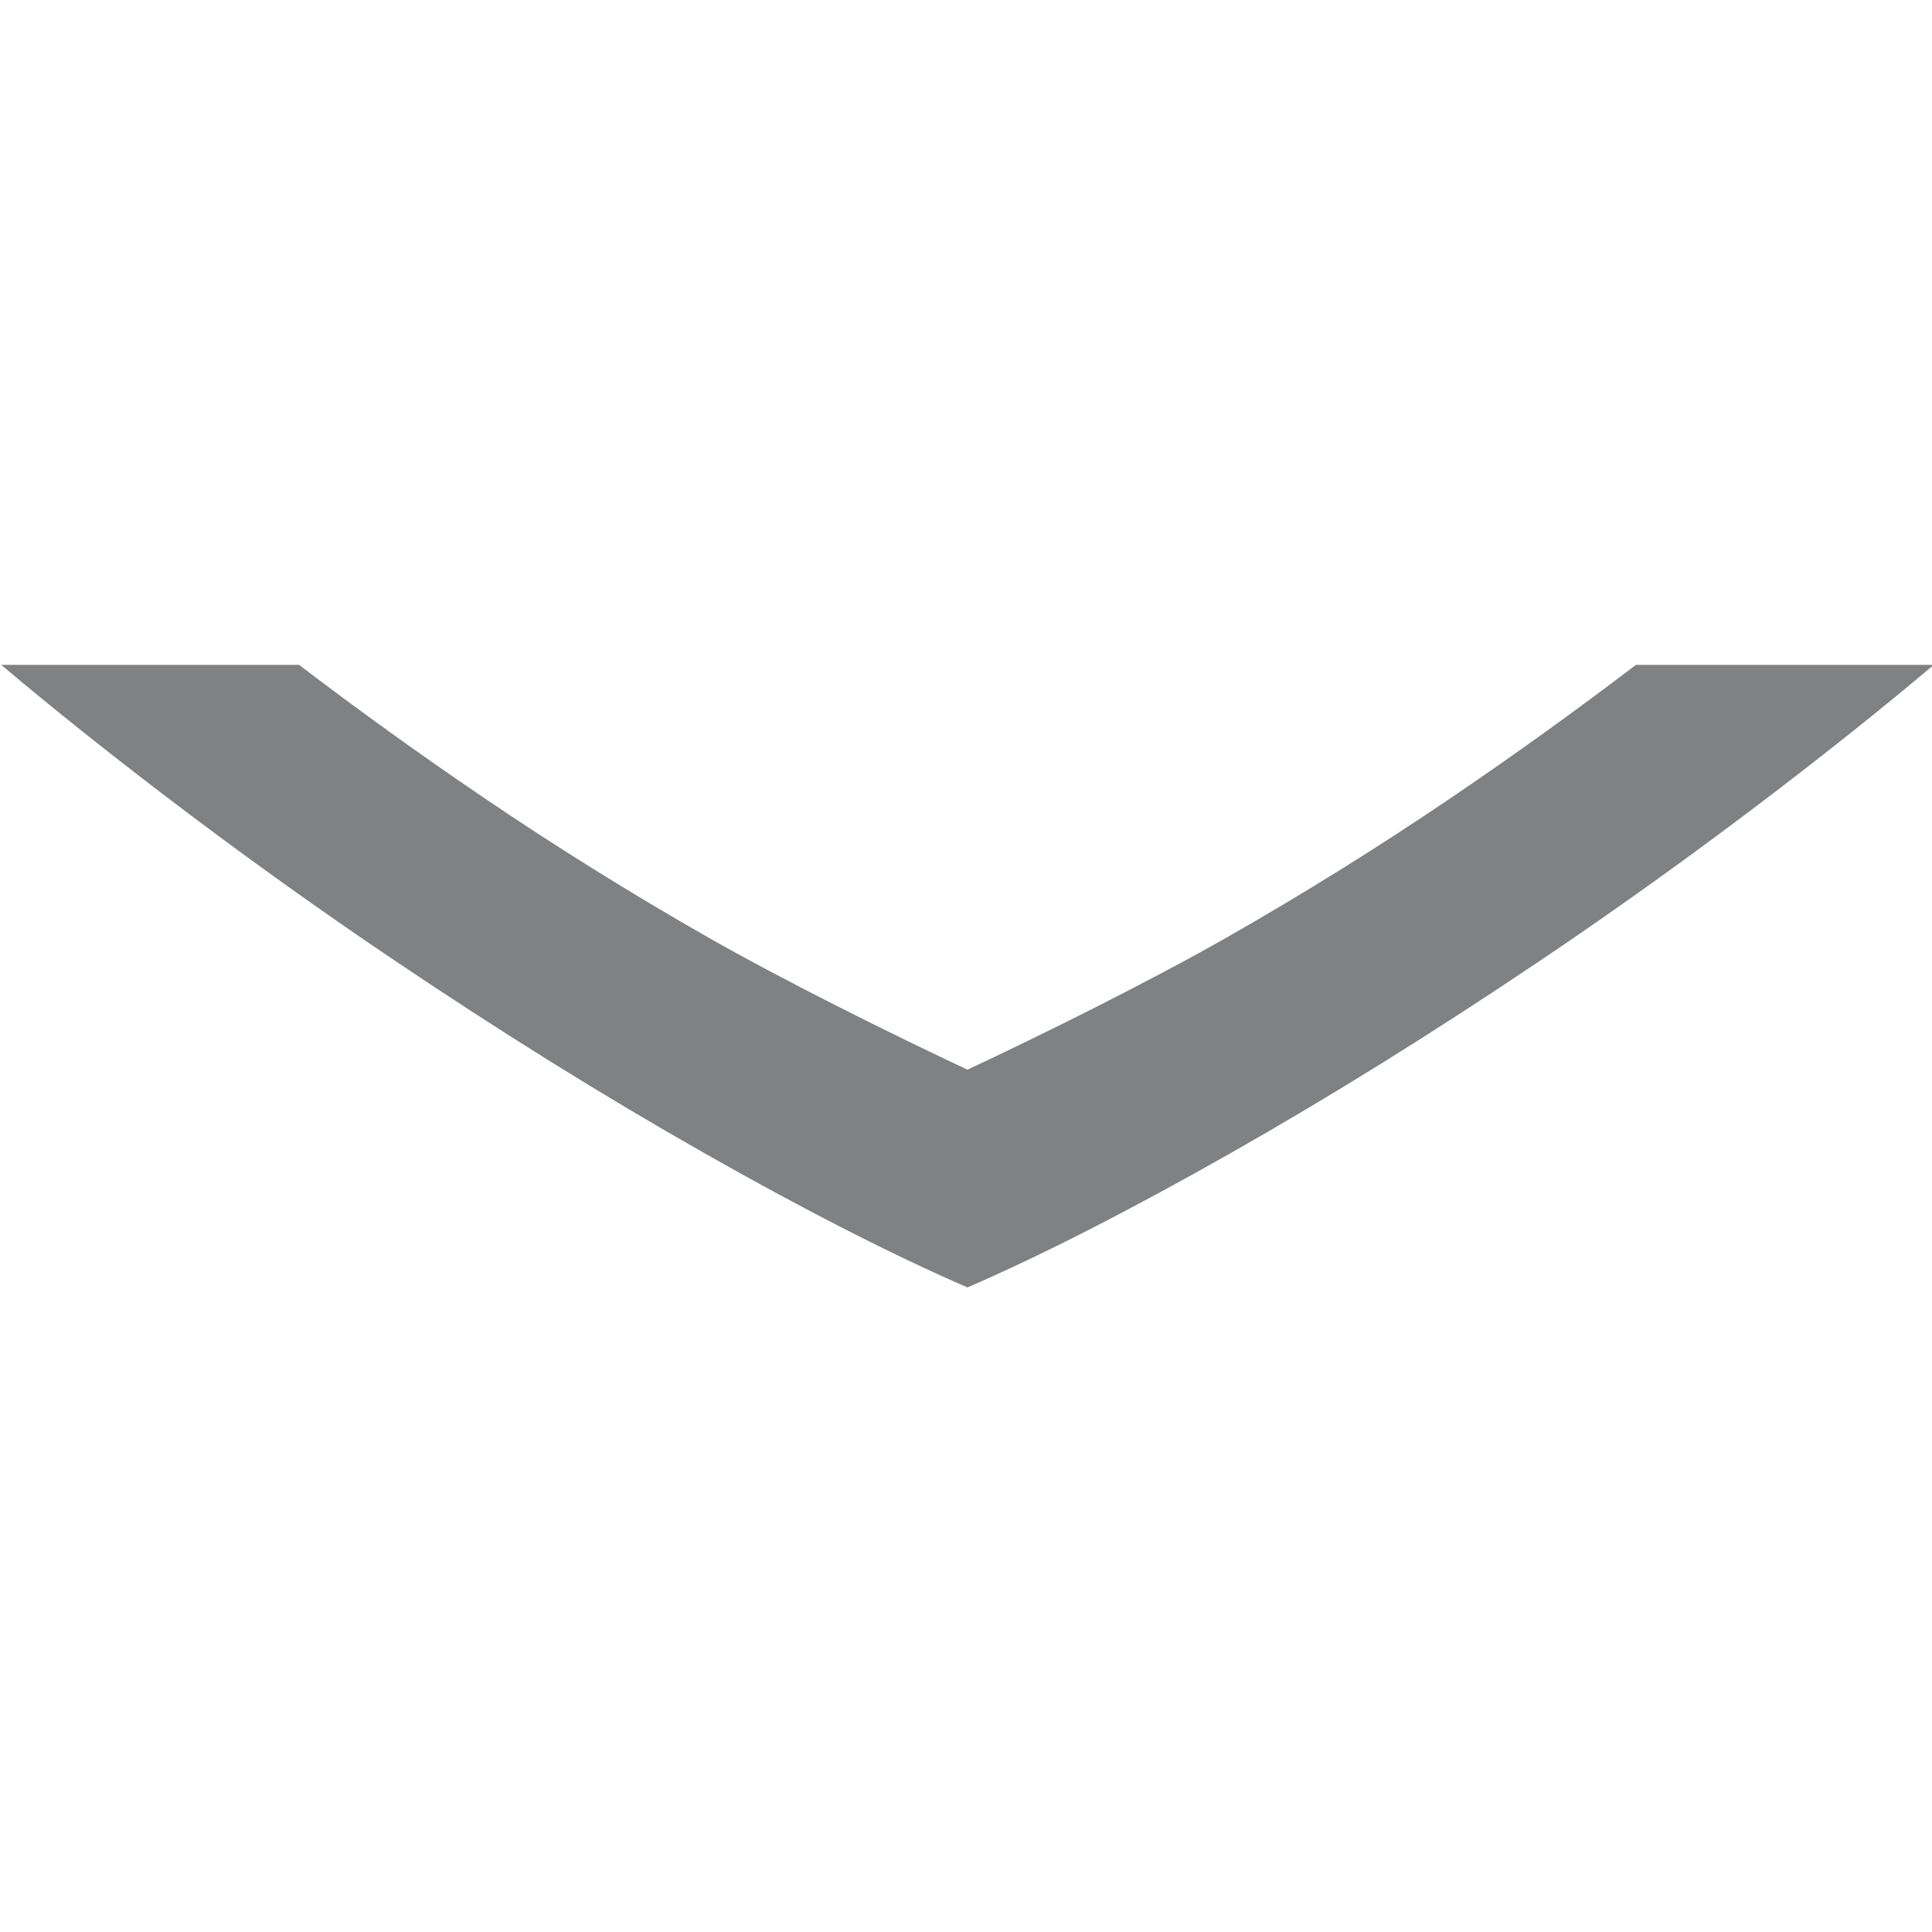 <?xml version="1.0" encoding="UTF-8" standalone="no"?>
<!-- Created with Inkscape (http://www.inkscape.org/) -->
<svg id="svg4874" xmlns:rdf="http://www.w3.org/1999/02/22-rdf-syntax-ns#" xmlns="http://www.w3.org/2000/svg" height="90" viewBox="0 0 90 90" width="90" version="1.1" xmlns:cc="http://creativecommons.org/ns#" xmlns:dc="http://purl.org/dc/elements/1.1/">
 <defs id="defs4876">
  <clipPath id="clipPath16" clipPathUnits="userSpaceOnUse">
   <path id="path18" d="m0 595.28h841.89v-595.28h-841.89v595.28z"/>
  </clipPath>
 </defs>
 <g id="layer1" transform="translate(67.857 -84.505)">
  <g id="g4845" transform="matrix(0 -1 -1 0 373.51 516.51)">
   <g id="g1908" transform="matrix(0 -1 -1 0 1394.4 585.36)">
    <g id="g1910" transform="matrix(-1 0 0 1 576 611)">
     <g id="g1910-9" transform="matrix(0 -1 1 0 -9.362 783.36)">
      <rect id="rect1914" style="color:#000000;enable-background:accumulate" transform="scale(-1,1)" height="90" width="90" y="351.36" x="-432" fill="none"/>
      <g id="g12" transform="matrix(-.684 0 0 -.682 623.69 623.19)">
       <g id="g14" clip-path="url(#clipPath16)">
        <g id="g20" transform="translate(358.75 350.71)">
         <path id="path22" d="m0.082-0.047c-3.869 6.84-8.238 13.884-13.107 21.135-4.866 7.249-10.086 14.384-15.658 21.4-1.494 1.88-2.988 3.706-4.486 5.486v-20.344c3.056-4.022 6.049-8.184 8.972-12.505 3.403-5.03 6.597-10.174 9.589-15.436 2.99-5.261 6.662-12.688 9.007-17.715-2.346-5.026-6.017-12.453-9.007-17.715-2.991-5.262-6.185-10.406-9.589-15.435-2.923-4.322-5.917-8.484-8.972-12.506v-20.344c1.498 1.78 2.992 3.607 4.486 5.486 5.572 7.017 10.792 14.151 15.658 21.4 4.869 7.252 9.238 14.295 13.107 21.135 3.87 6.841 6.923 12.835 9.149 17.979-2.227 5.144-5.279 11.138-9.149 17.979" fill="#7f8183"/>
        </g>
       </g>
      </g>
     </g>
    </g>
   </g>
  </g>
 </g>
</svg>
